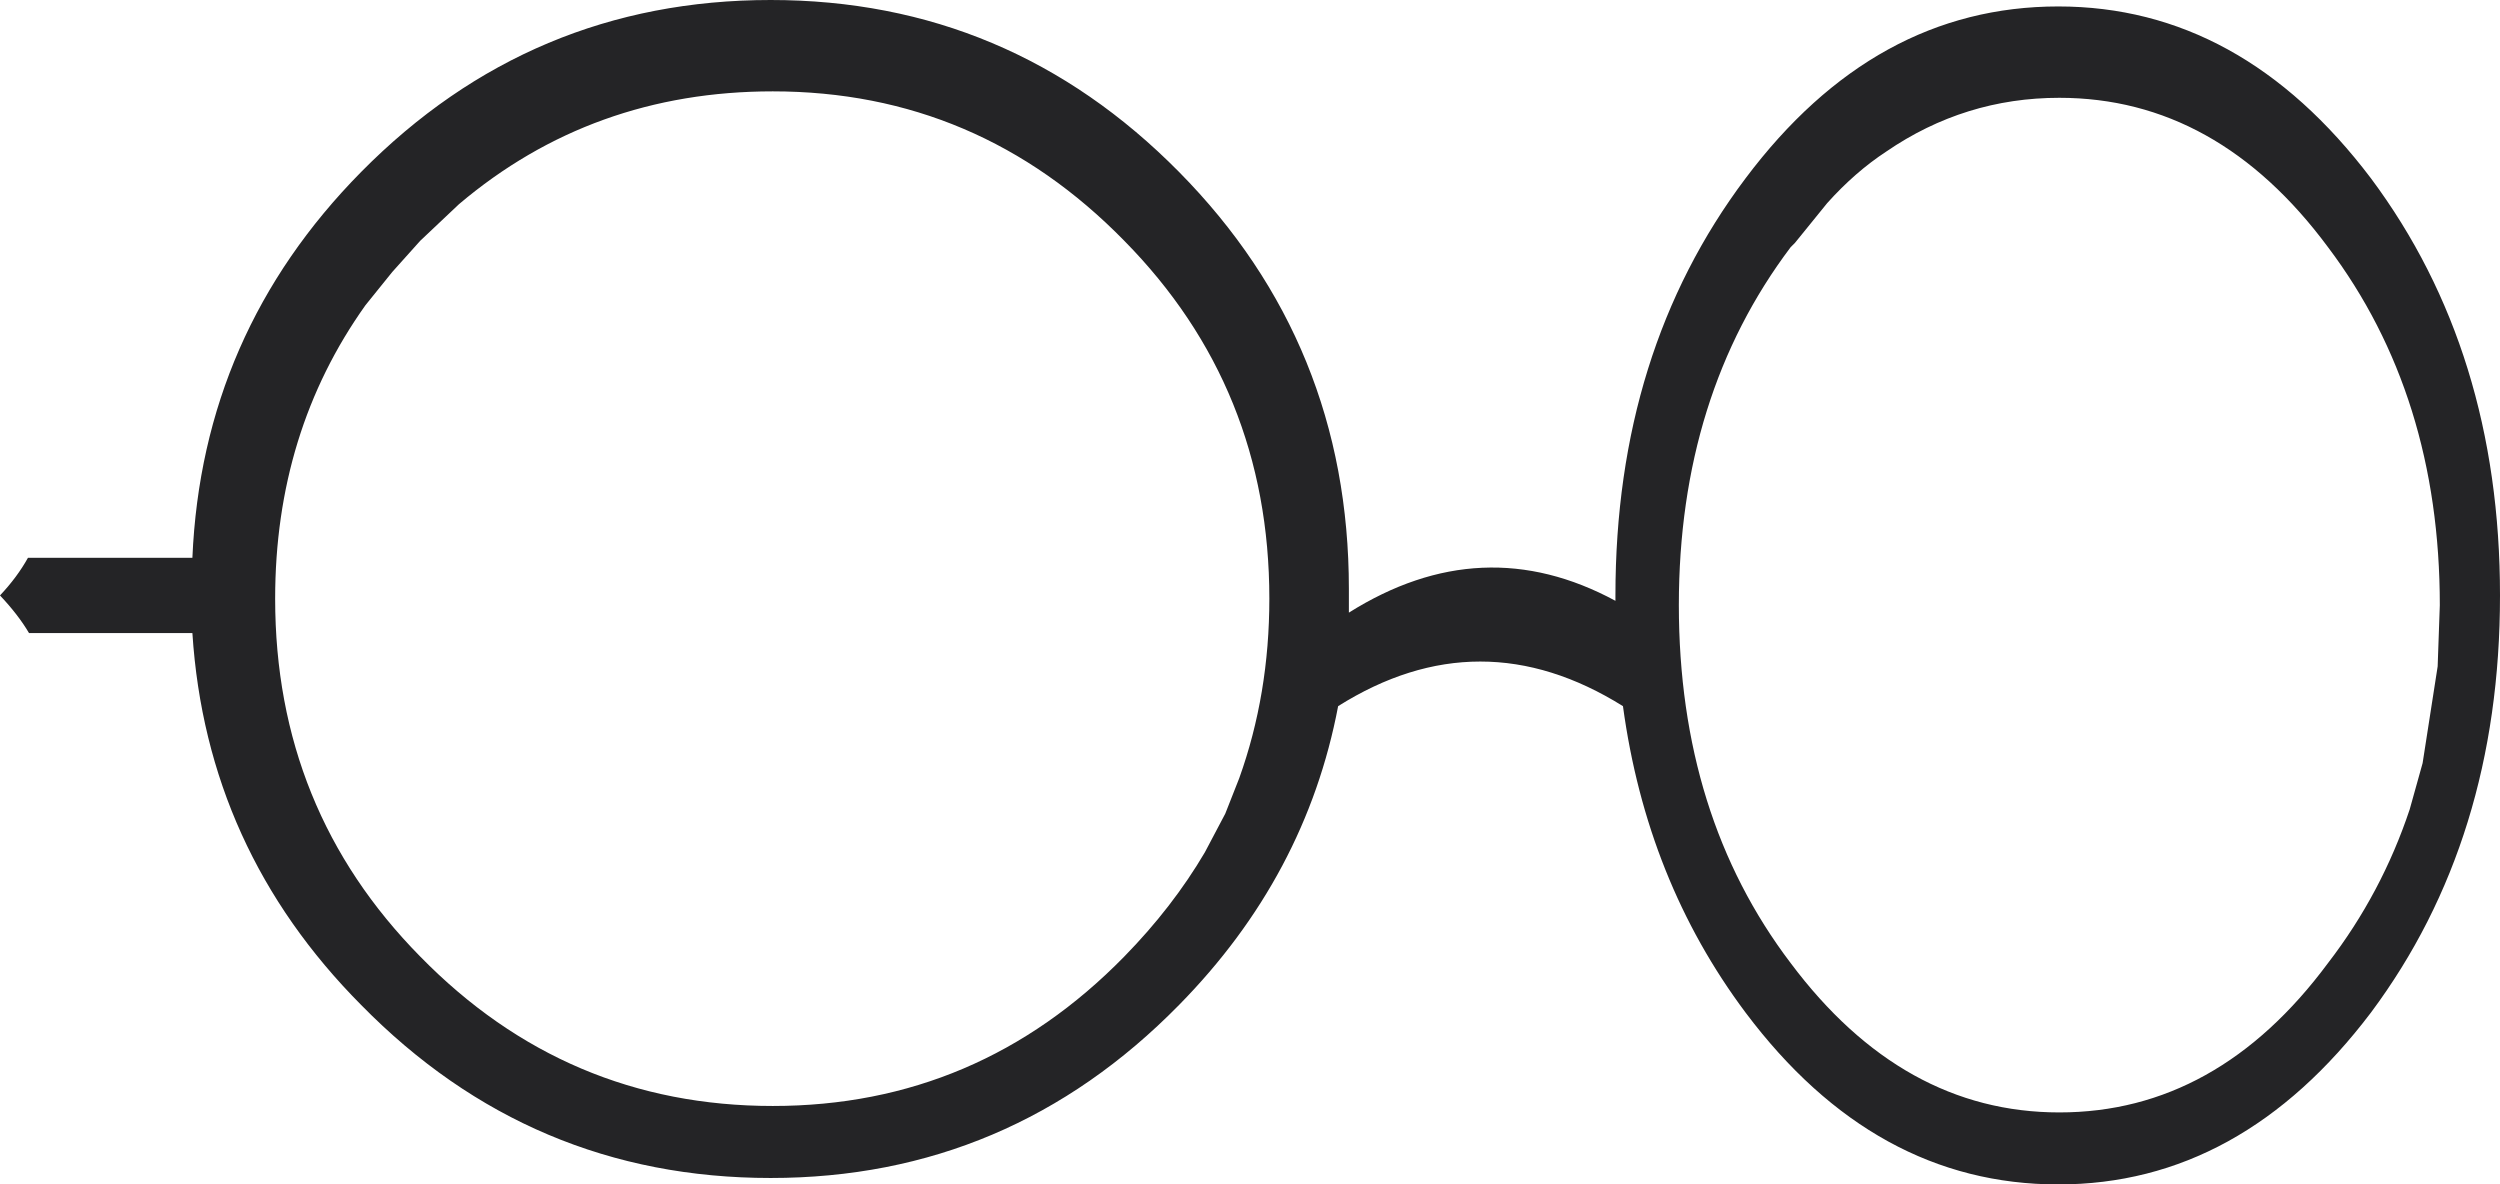 <?xml version="1.0" encoding="UTF-8" standalone="no"?>
<svg xmlns:xlink="http://www.w3.org/1999/xlink" height="55.1px" width="116.3px" xmlns="http://www.w3.org/2000/svg">
  <g transform="matrix(1.0, 0.0, 0.0, 1.0, 58.15, 27.55)">
    <path d="M29.6 -20.5 Q28.15 -19.55 26.85 -18.1 L25.35 -16.25 25.15 -16.05 Q19.95 -9.15 19.95 0.6 19.95 10.4 25.15 17.25 30.35 24.2 37.65 24.2 45.0 24.2 50.15 17.25 52.65 14.0 53.95 10.1 L54.55 7.95 55.25 3.45 55.35 0.6 Q55.35 -9.15 50.15 -16.05 45.0 -23.0 37.65 -23.0 33.25 -23.0 29.6 -20.5 M-56.85 -1.6 L-49.2 -1.6 Q-48.75 -12.05 -41.35 -19.55 -33.45 -27.55 -22.3 -27.55 -11.2 -27.55 -3.3 -19.55 4.6 -11.55 4.6 -0.15 L4.6 0.95 Q10.8 -2.95 17.0 0.4 L17.0 0.15 Q17.0 -11.2 23.05 -19.25 29.05 -27.25 37.6 -27.25 46.1 -27.25 52.15 -19.25 58.15 -11.2 58.15 0.15 58.15 11.5 52.15 19.55 46.1 27.55 37.6 27.55 29.05 27.55 23.05 19.55 18.45 13.4 17.35 5.3 10.7 1.15 4.1 5.3 2.6 13.2 -3.3 19.2 -11.2 27.25 -22.3 27.25 -33.45 27.25 -41.35 19.2 -48.55 11.95 -49.2 1.9 L-56.8 1.9 Q-57.3 1.05 -58.15 0.15 -57.35 -0.7 -56.85 -1.6 M-36.8 -18.05 L-38.6 -16.35 -39.9 -14.9 -41.15 -13.35 Q-45.35 -7.45 -45.35 0.3 -45.35 10.1 -38.6 16.95 -31.8 23.9 -22.2 23.9 -12.65 23.9 -5.85 16.95 -3.6 14.65 -2.1 12.1 L-1.15 10.3 -0.5 8.65 Q0.9 4.75 0.9 0.3 0.9 -9.5 -5.85 -16.35 -12.65 -23.3 -22.2 -23.3 -30.6 -23.3 -36.8 -18.05" fill="#242426" fill-rule="evenodd" stroke="none"/>
  </g>
</svg>
